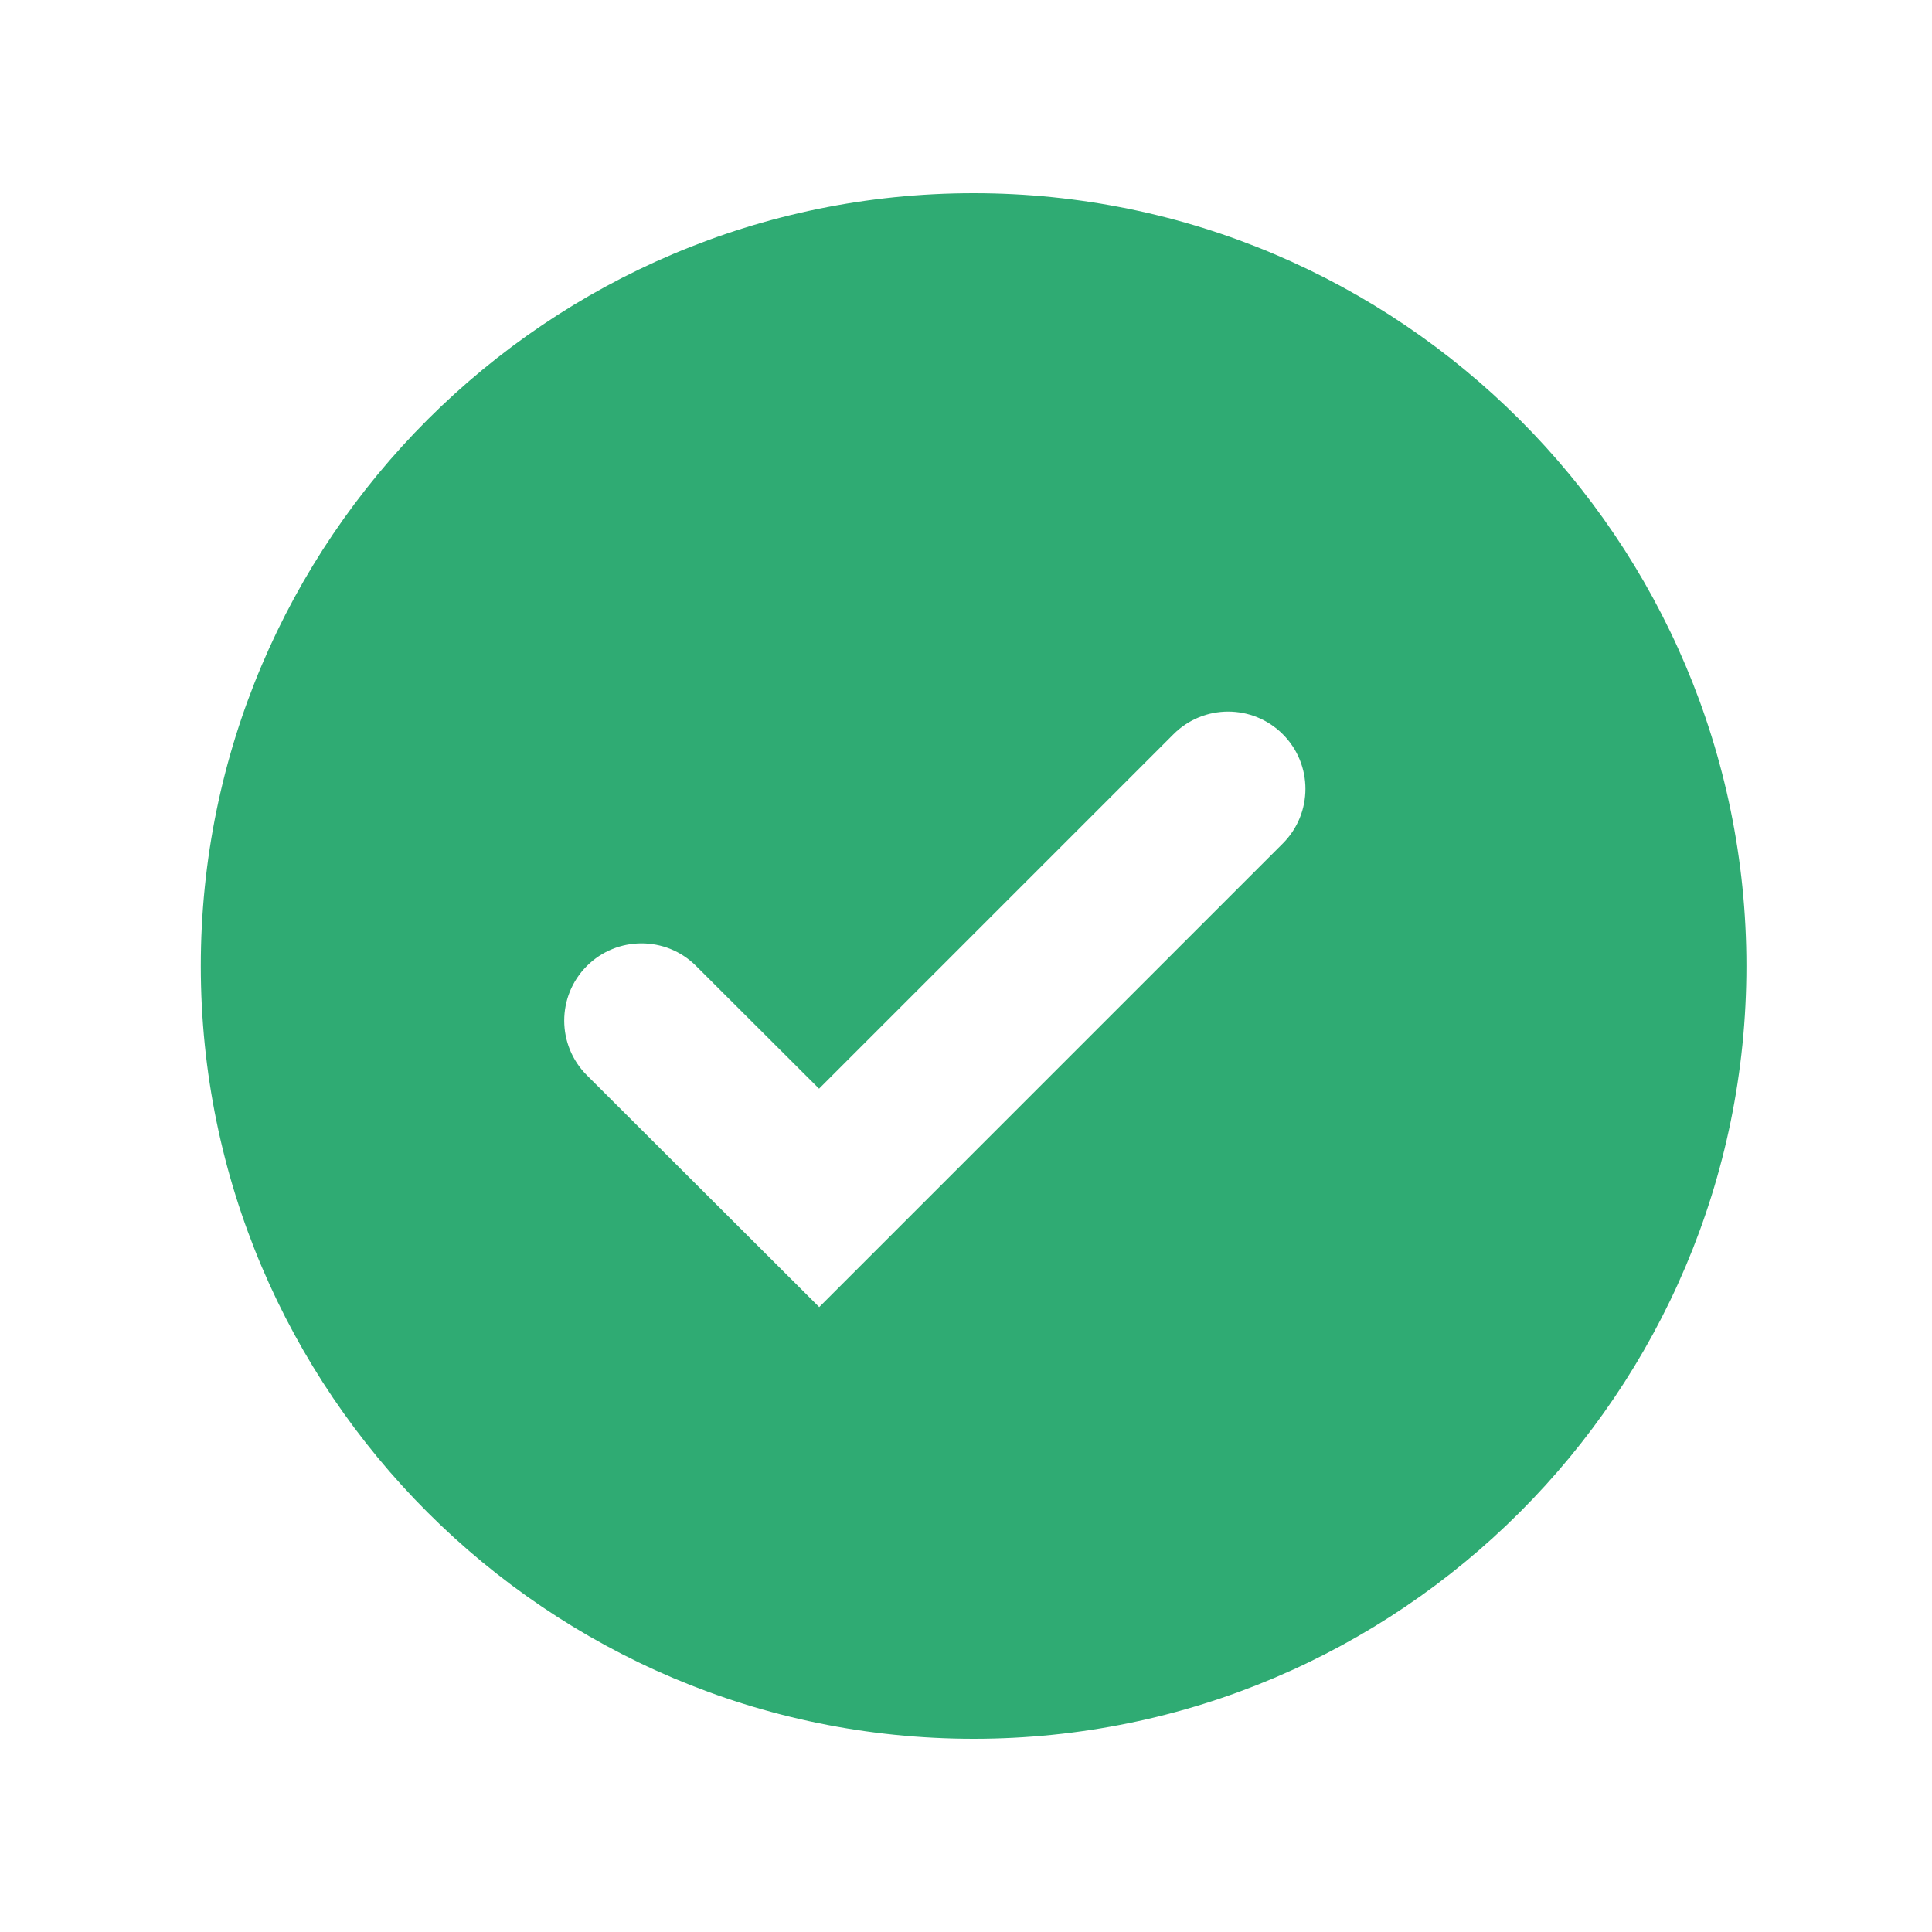 <!-- Generated by IcoMoon.io -->
<svg version="1.1" xmlns="http://www.w3.org/2000/svg" width="32" height="32" viewBox="0 0 32 32">
<title>check-circle</title>
<path fill="#2fab73" d="M16.126 3.2c-7.058 0-12.8 5.742-12.8 12.8s5.742 12.8 12.8 12.8c7.058 0 12.8-5.742 12.8-12.8s-5.742-12.8-12.8-12.8zM13.568 21.649l-3.847-3.839c-0.5-0.499-0.501-1.309-0.002-1.809s1.31-0.502 1.81-0.002l2.037 2.033 5.871-5.871c0.5-0.5 1.31-0.5 1.81 0s0.5 1.31 0 1.81l-7.679 7.679z"></path>
</svg>

